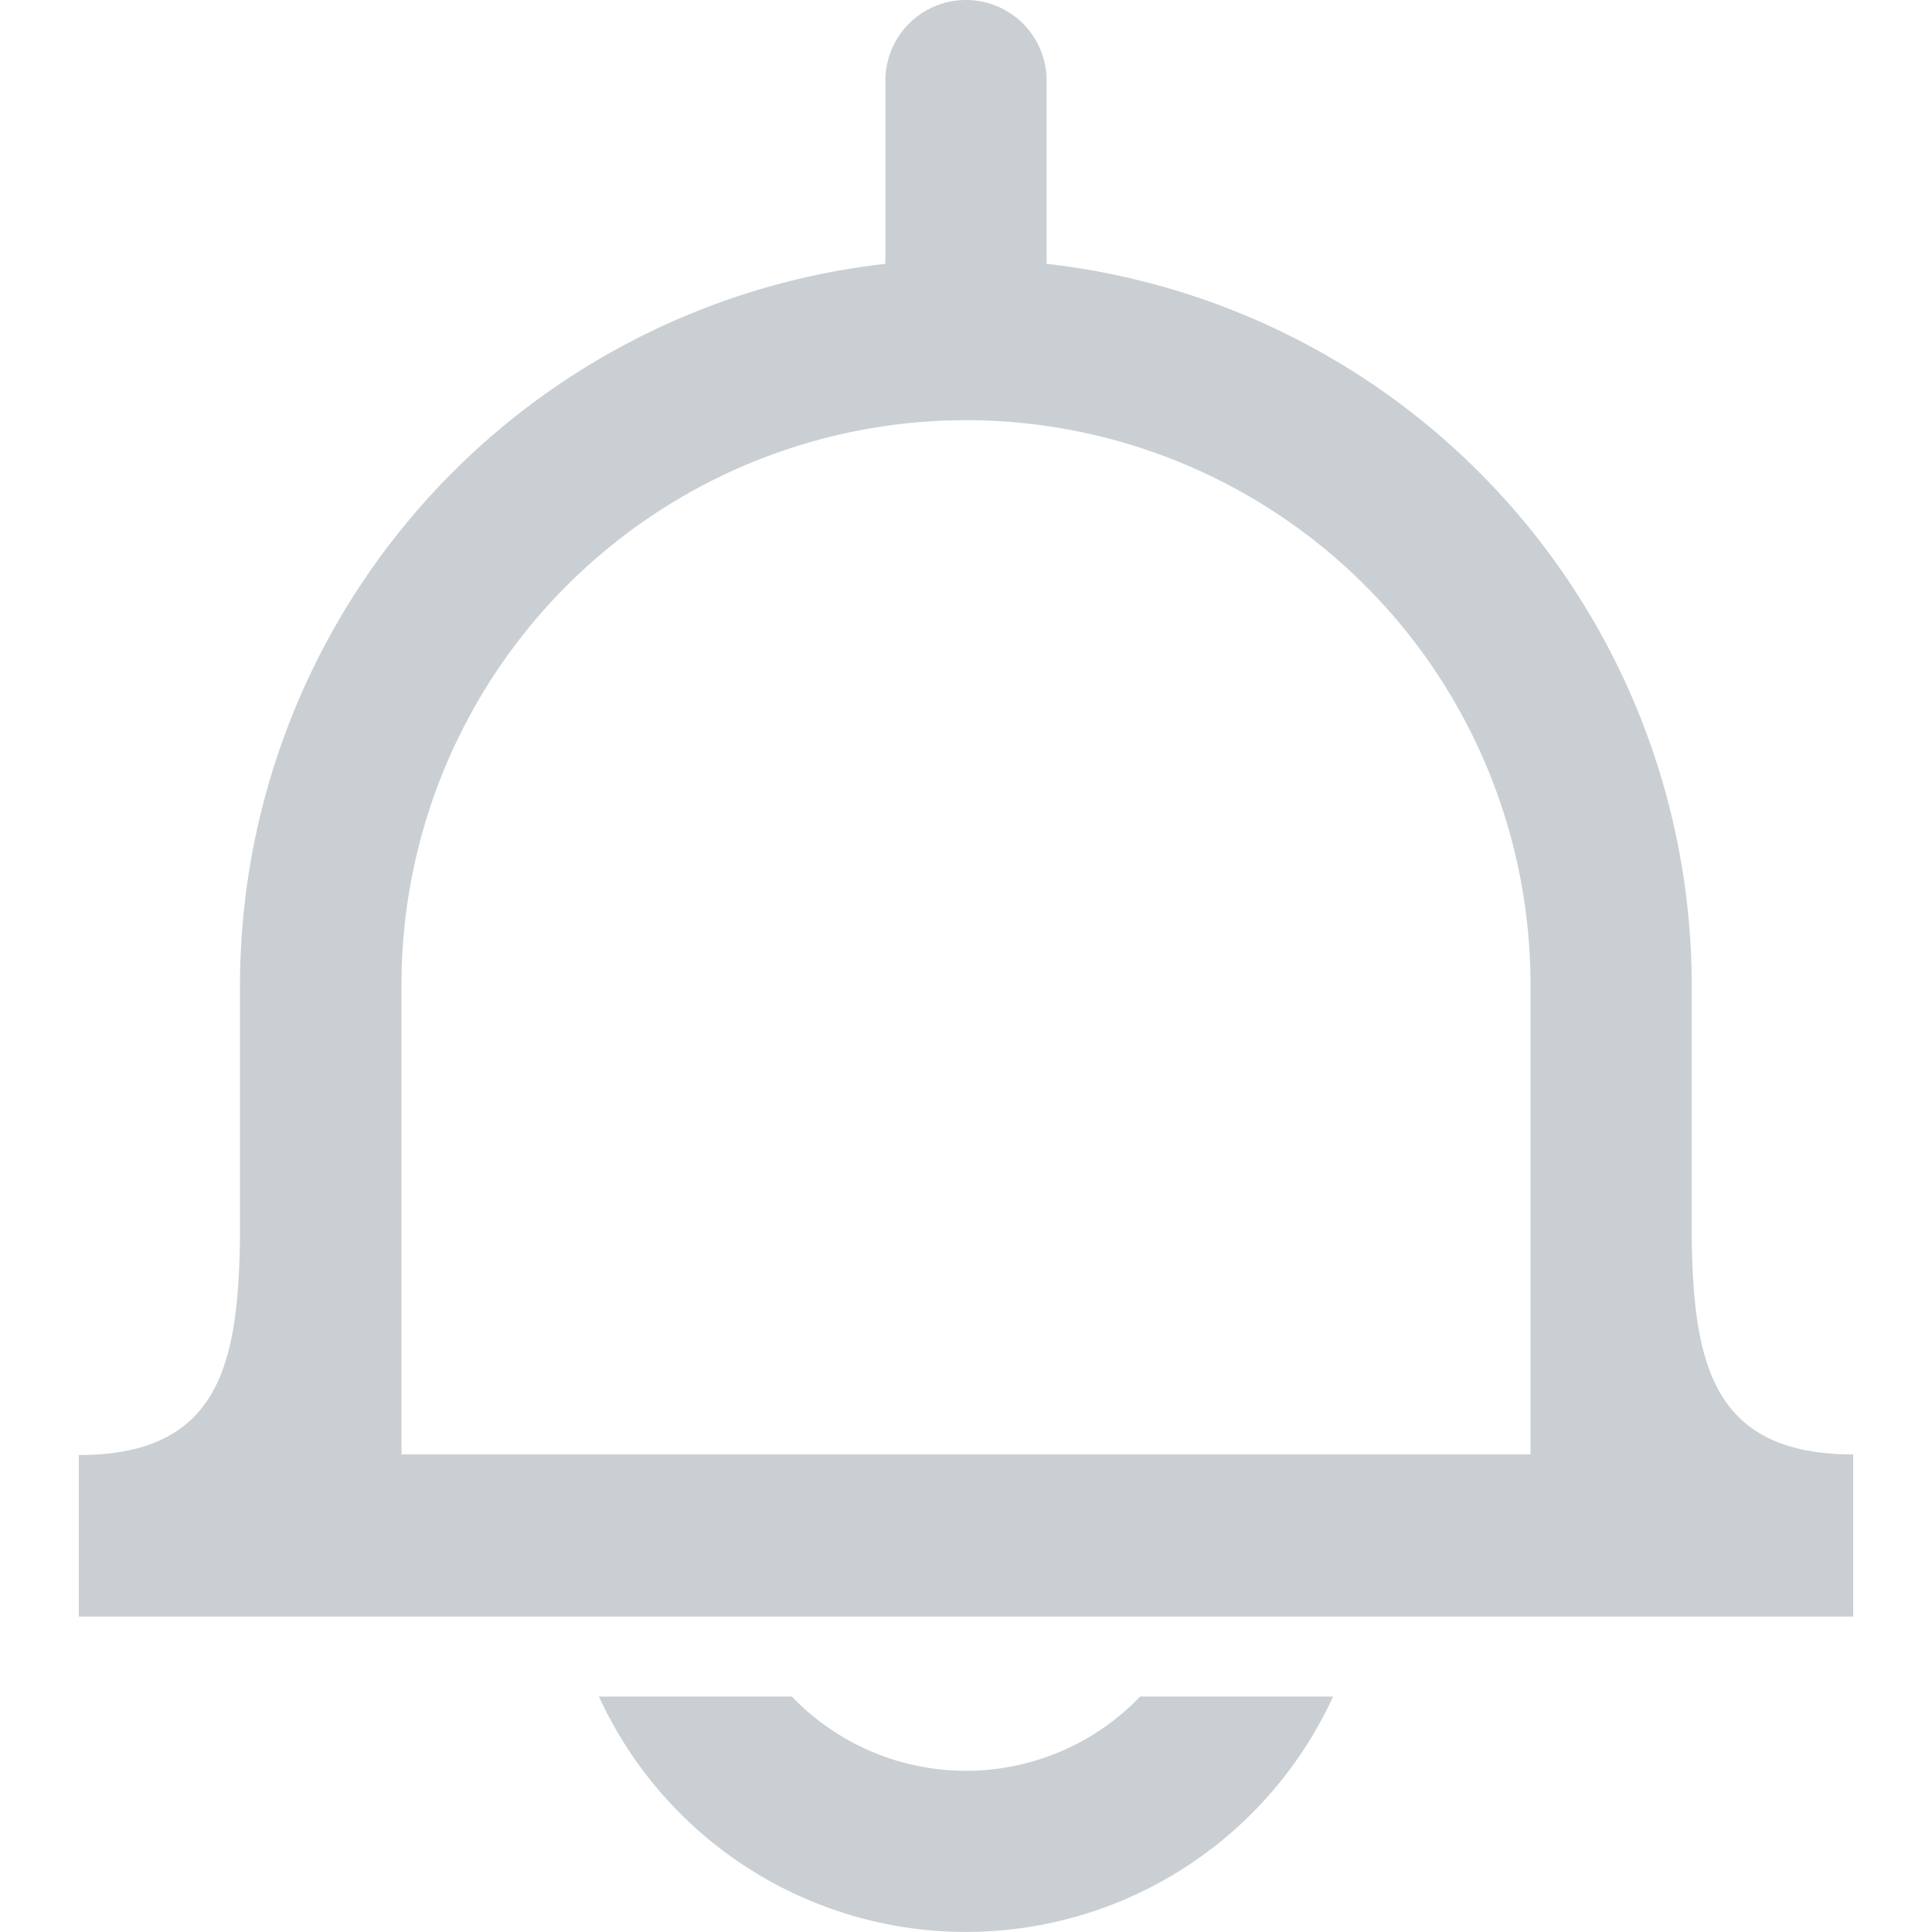 <svg width="24" height="24" xmlns="http://www.w3.org/2000/svg" viewBox="0 0 58.78 64">
<defs><style>.cls-1{fill:#cacfd3;}</style></defs><title>Asset 75</title><g id="Layer_2" data-name="Layer 2"><g id="Layer_1-2" data-name="Layer 1"><path class="cls-1" d="M29.39,58.66a8,8,0,0,1-5.77-2.46H17.23a13.38,13.38,0,0,0,24.32,0H35.16A8,8,0,0,1,29.39,58.66Z"/><path class="cls-1" d="M53.43,41V32.62A24.06,24.06,0,0,0,32.06,8.74V2.67a2.67,2.67,0,0,0-5.34,0V8.74A24.07,24.07,0,0,0,5.34,32.62V41c-.06,4.18-.67,7.2-5.34,7.2v5.35H58.78V48.18C54.11,48.18,53.49,45.16,53.43,41ZM48.09,37.5V48.18H10.69V32.62a18.7,18.7,0,0,1,37.4,0Z"/></g></g></svg>
